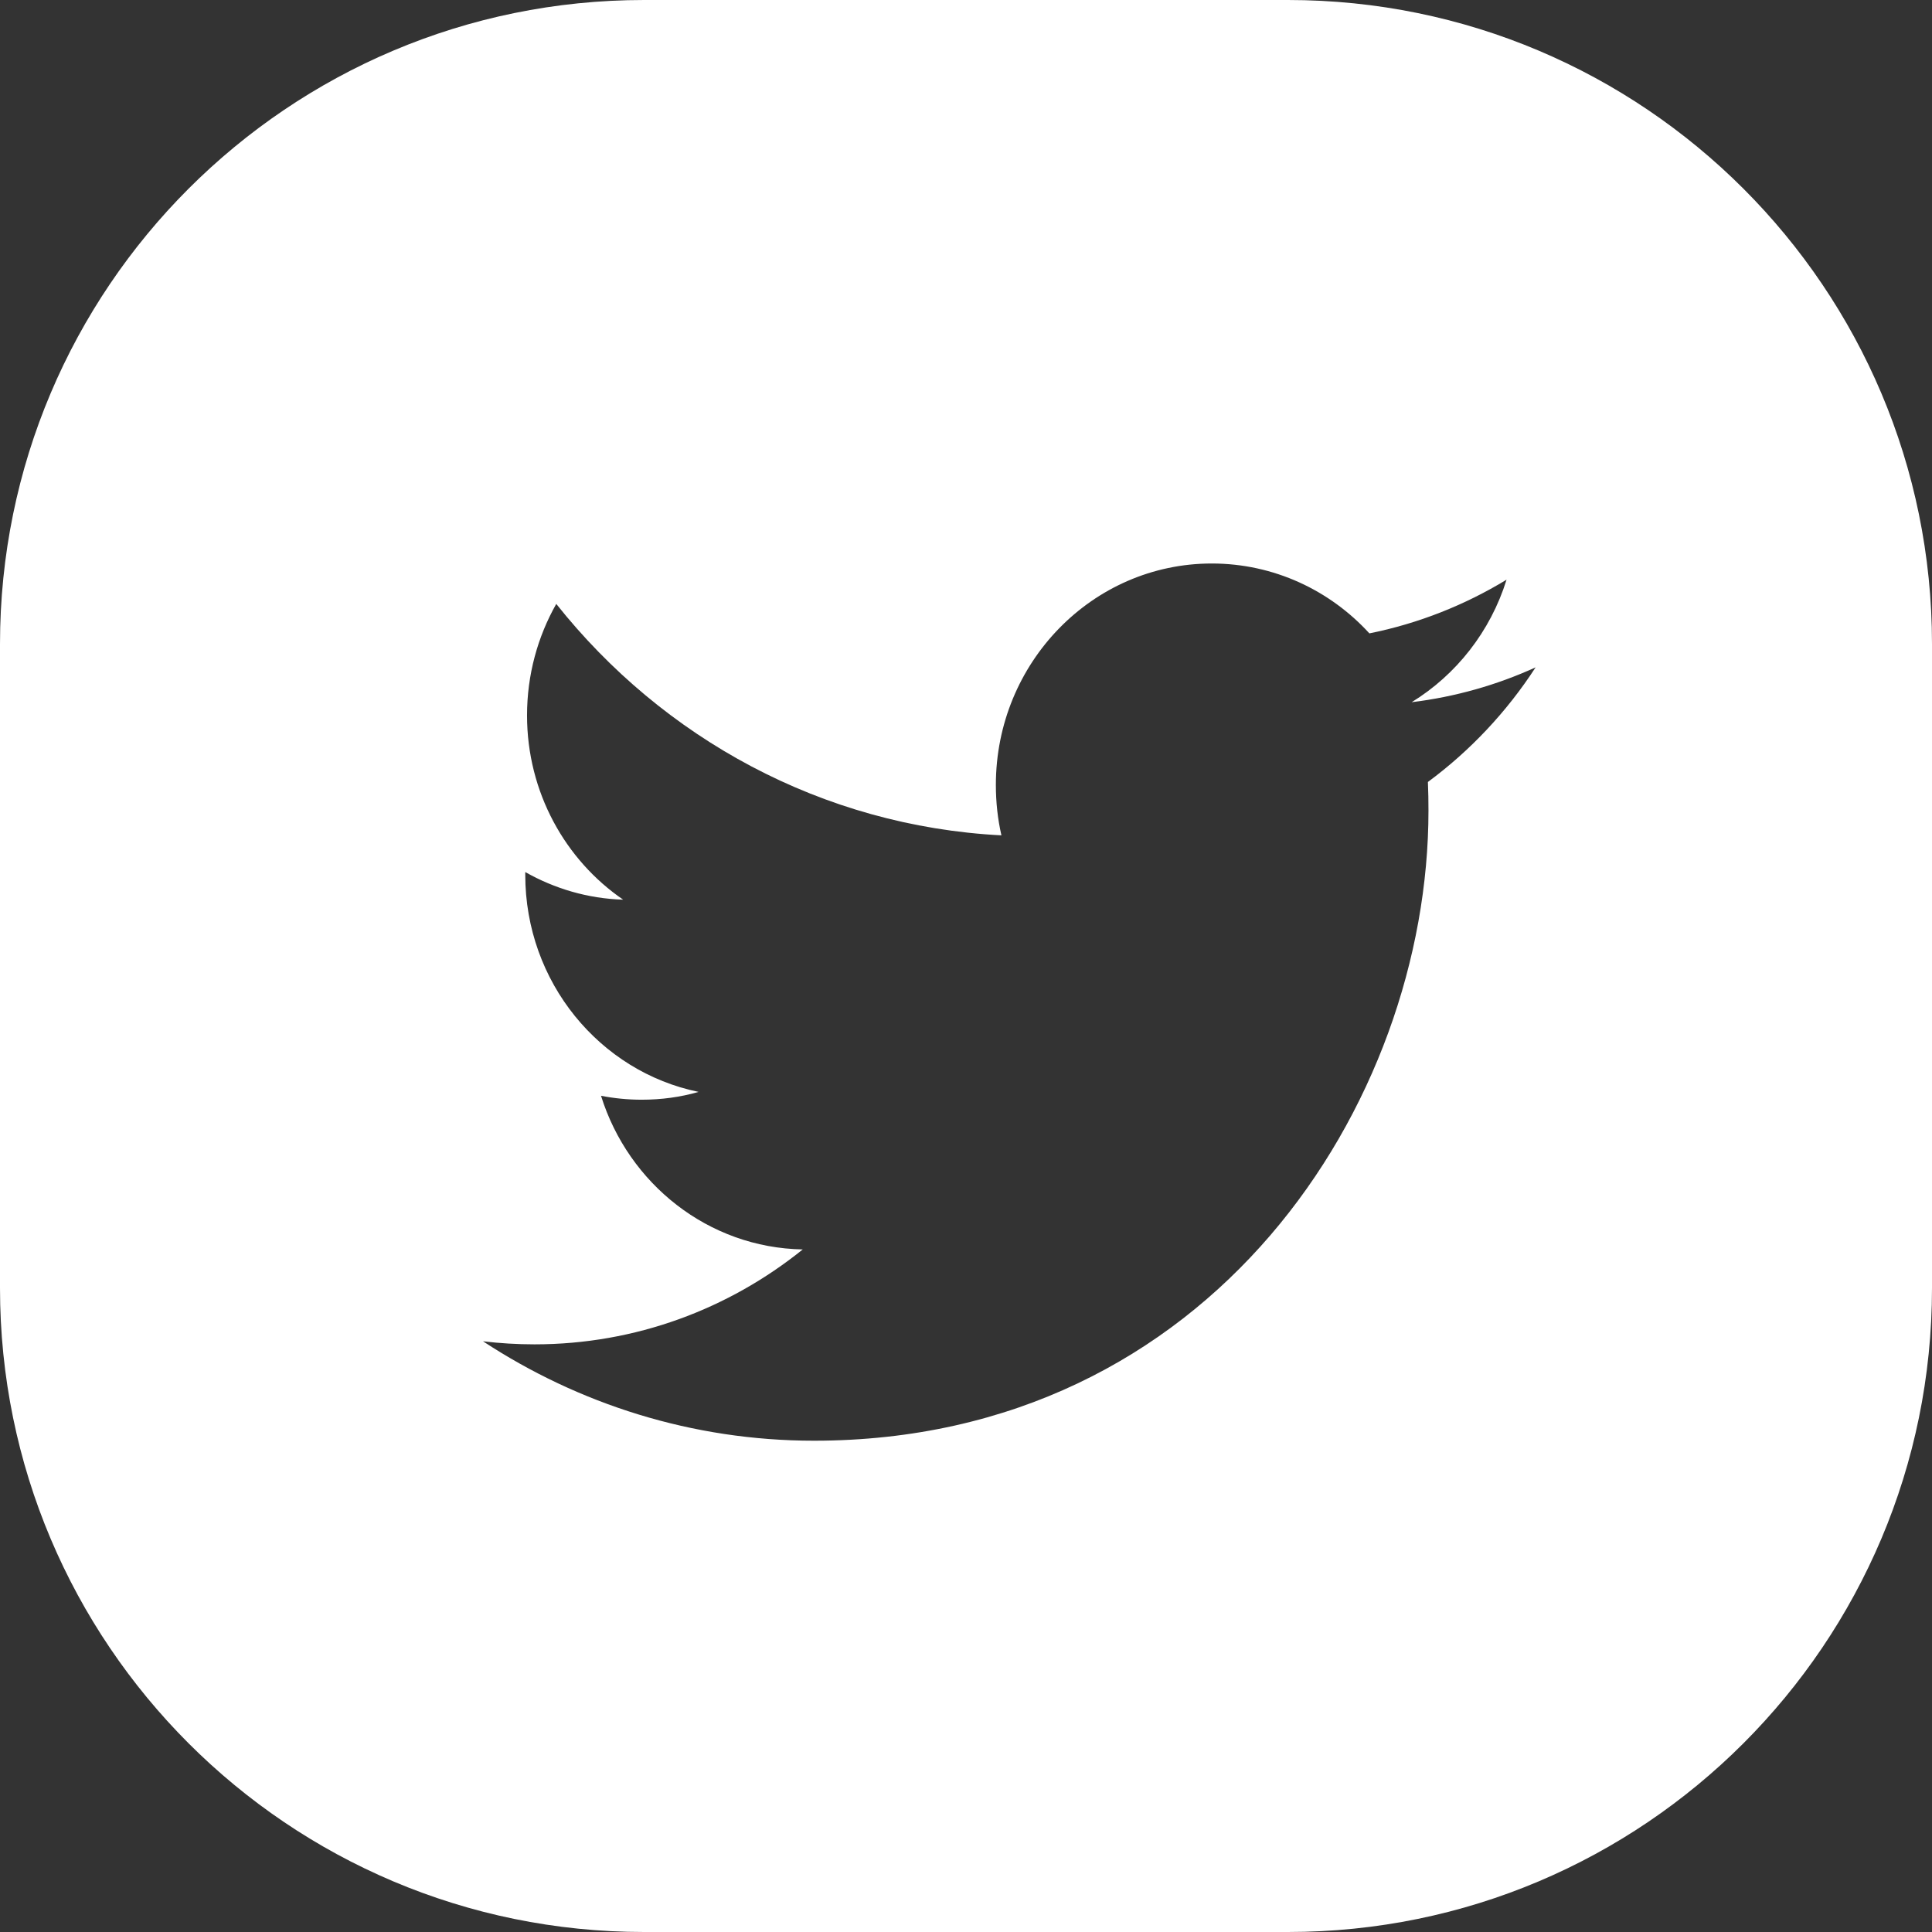 <?xml version="1.0" encoding="UTF-8"?>
<svg width="24px" height="24px" viewBox="0 0 24 24" version="1.1" xmlns="http://www.w3.org/2000/svg" xmlns:xlink="http://www.w3.org/1999/xlink">
    <rect x="0" y="0" width="24" height="24" fill="#333333" stroke="none"/>
    <title>ic_twitter</title>
    <g id="Page-1" stroke="none" stroke-width="1" fill="none" fill-rule="evenodd">
        <g id="2---Admins-form" transform="translate(-1177, -70)" fill="#FFFFFF">
            <path d="M1193,70 C1197.418,70 1201,73.582 1201,78 L1201,86 C1201,90.418 1197.418,94 1193,94 L1185,94 C1180.582,94 1177,90.418 1177,86 L1177,78 C1177,73.582 1180.582,70 1185,70 L1193,70 Z M1192.053,77 C1190.572,77 1189.371,78.232 1189.371,79.751 C1189.371,79.966 1189.394,80.176 1189.44,80.377 C1187.211,80.262 1185.234,79.168 1183.91,77.502 C1183.679,77.91 1183.547,78.383 1183.547,78.887 C1183.547,79.84 1184.021,80.683 1184.741,81.176 C1184.302,81.163 1183.887,81.038 1183.525,80.833 L1183.525,80.867 C1183.525,82.2 1184.45,83.312 1185.678,83.564 C1185.453,83.629 1185.216,83.661 1184.971,83.661 C1184.798,83.661 1184.629,83.644 1184.466,83.612 C1184.807,84.705 1185.798,85.5 1186.972,85.521 C1186.054,86.26 1184.897,86.7 1183.64,86.7 C1183.424,86.7 1183.21,86.687 1183,86.662 C1184.187,87.441 1185.598,87.897 1187.112,87.897 C1192.047,87.897 1194.745,83.706 1194.745,80.07 C1194.745,79.951 1194.743,79.831 1194.738,79.714 C1195.263,79.326 1195.718,78.842 1196.076,78.29 C1195.596,78.509 1195.078,78.657 1194.536,78.723 C1195.09,78.383 1195.515,77.844 1195.715,77.201 C1195.197,77.516 1194.623,77.745 1194.011,77.868 C1193.523,77.334 1192.825,77 1192.053,77 Z" id="ic_twitter"></path>
        </g>
    </g>
</svg>